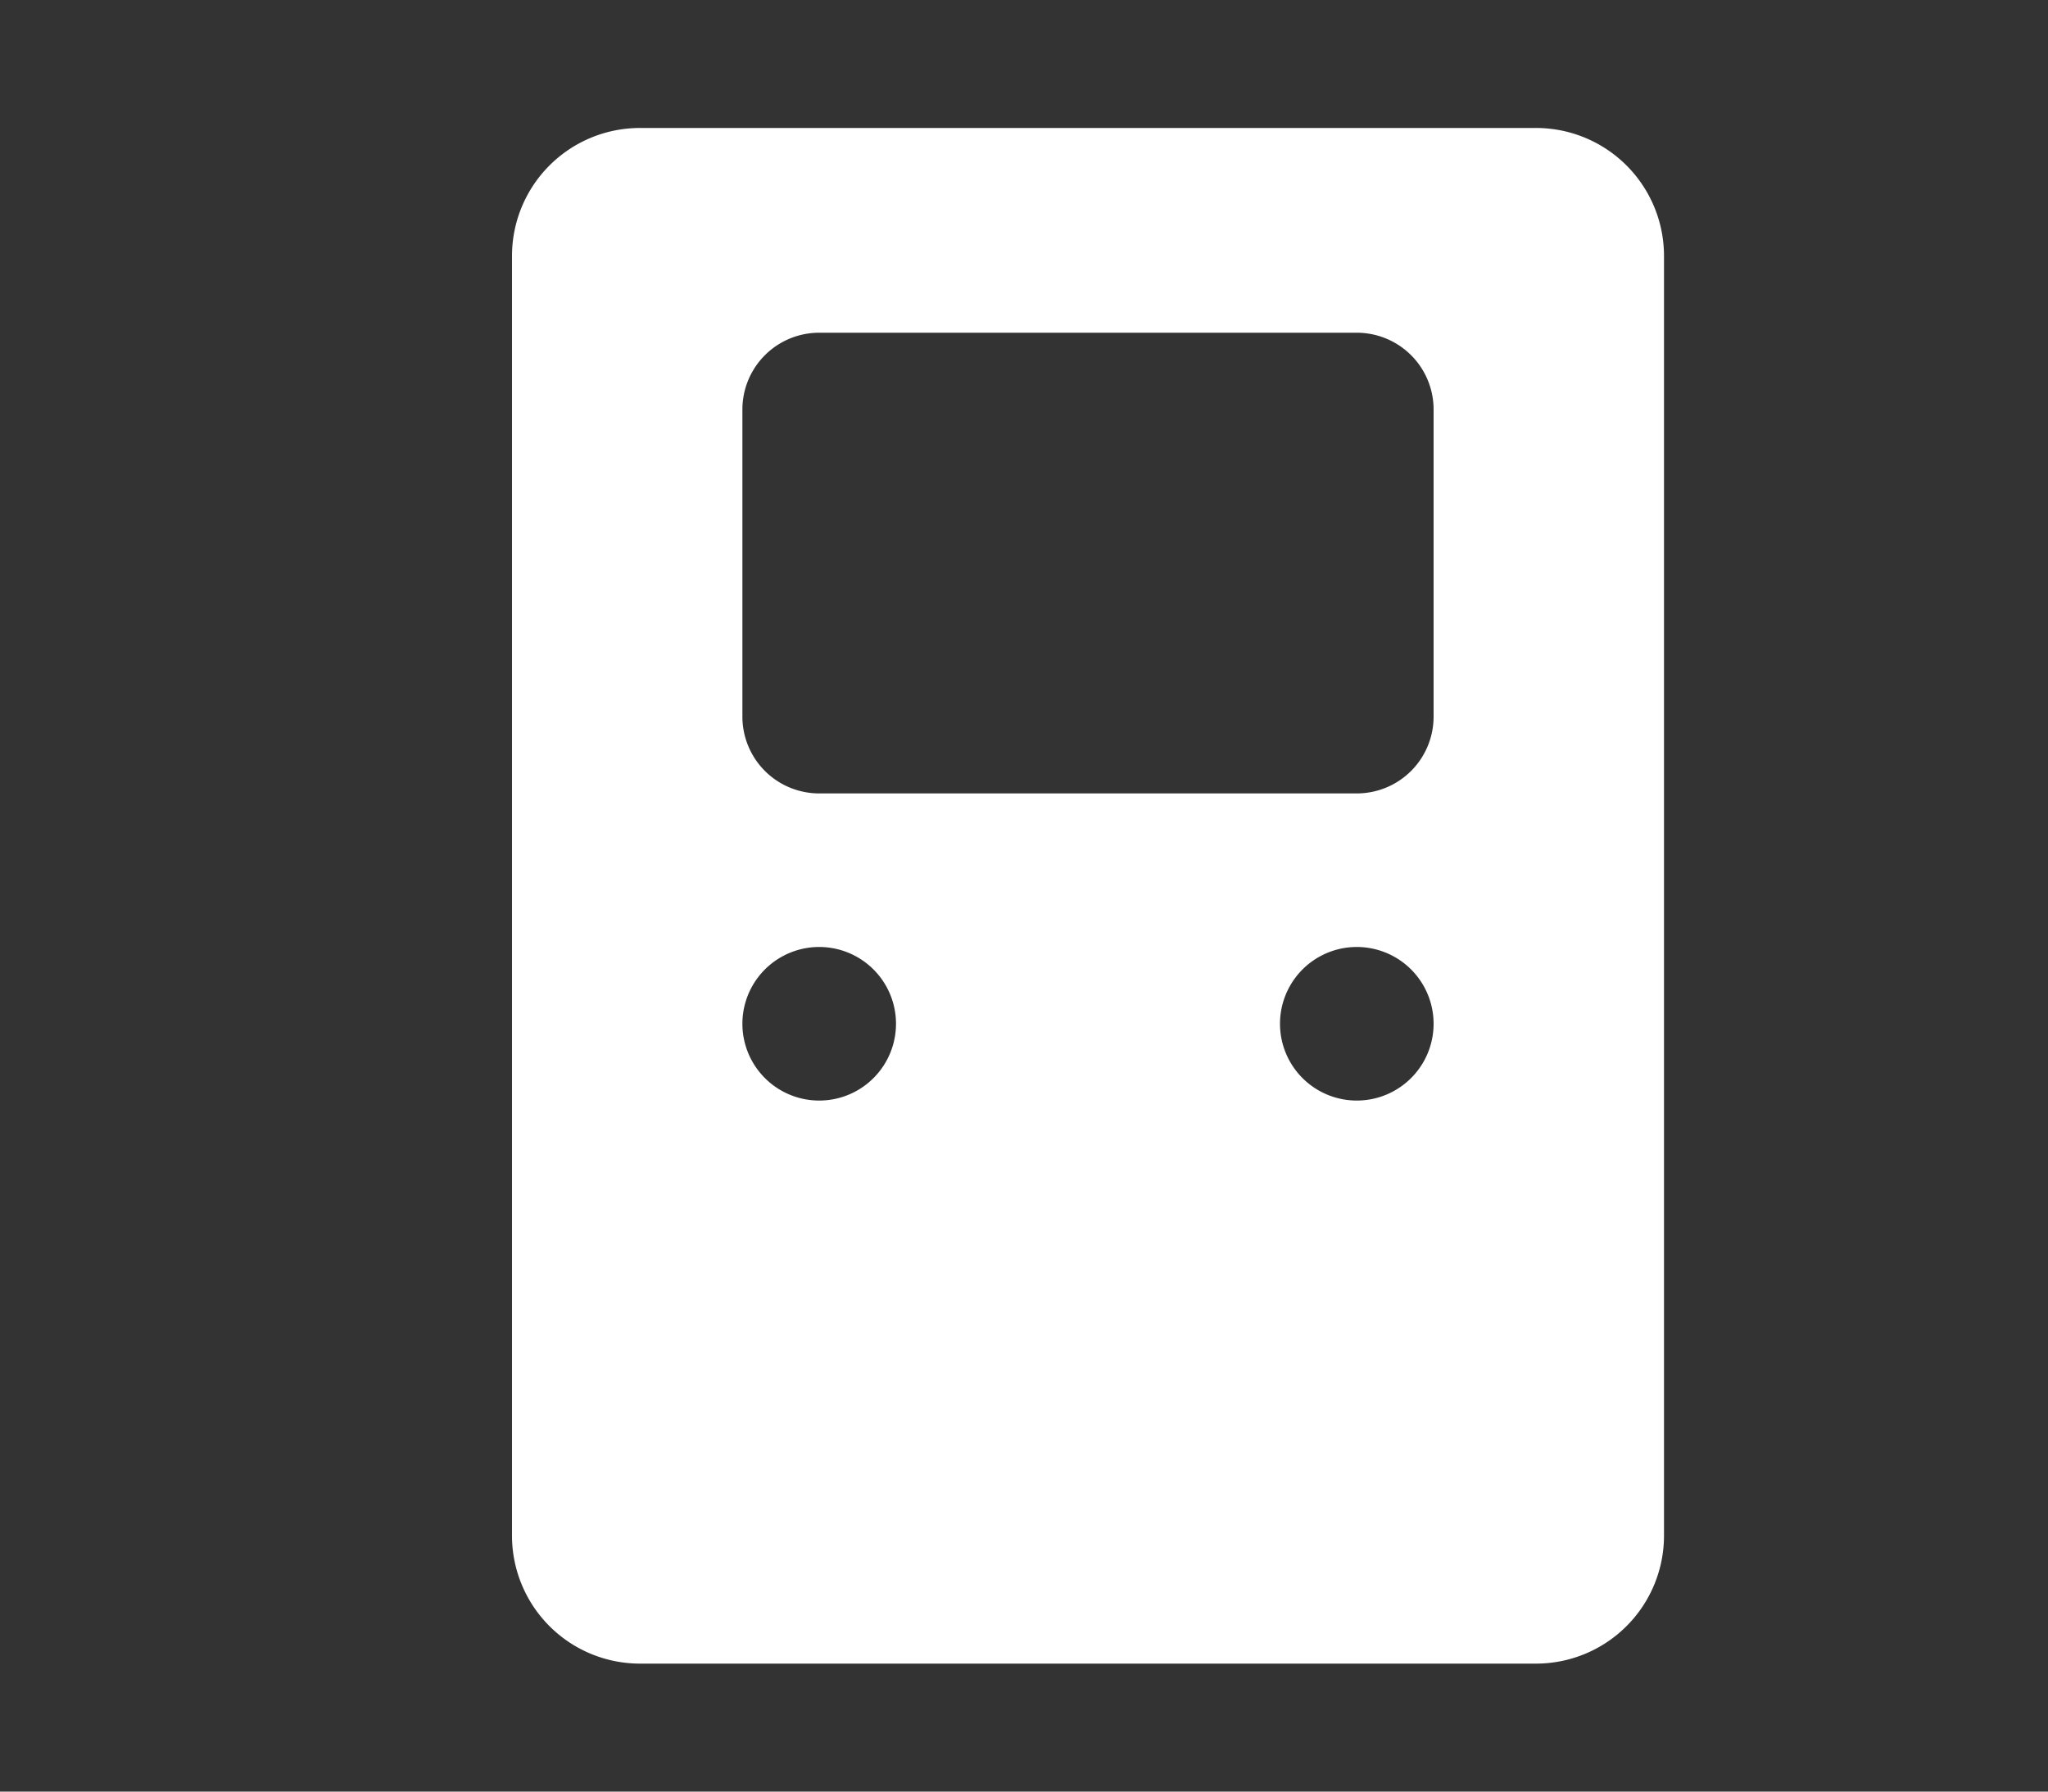 <svg xmlns="http://www.w3.org/2000/svg" viewBox="0 0 800 700" width="24" height="21">
    <rect x="0" y="0" width="800" height="700" fill="#333333" stroke="none"/>
    <path d="M200,100 a 50 50 0 0 1 50 -50 h350 a 50 50 0 0 1 50 50 v500 a 50 50 0 0 1 -50 50  h-350 a 50 50 0 0 1 -50 -50 v-500
m330,30 a 30 30 0 0 1 30 30 v120 a 30 30 0 0 1 -30 30 h-210 a 30 30 0 0 1 -30 -30 v-120 a 30 30 0 0 1 30 -30 h210
m-30,270 a 30 30 0 0 1 60 0 a 30 30 0 0 1 -60 0
m-210,0 a 30 30 0 0 1 60 0 a 30 30 0 0 1 -60 0"
          fill-rule="evenodd" fill="#ffffff"
          id="bus">
    </path>

</svg>
